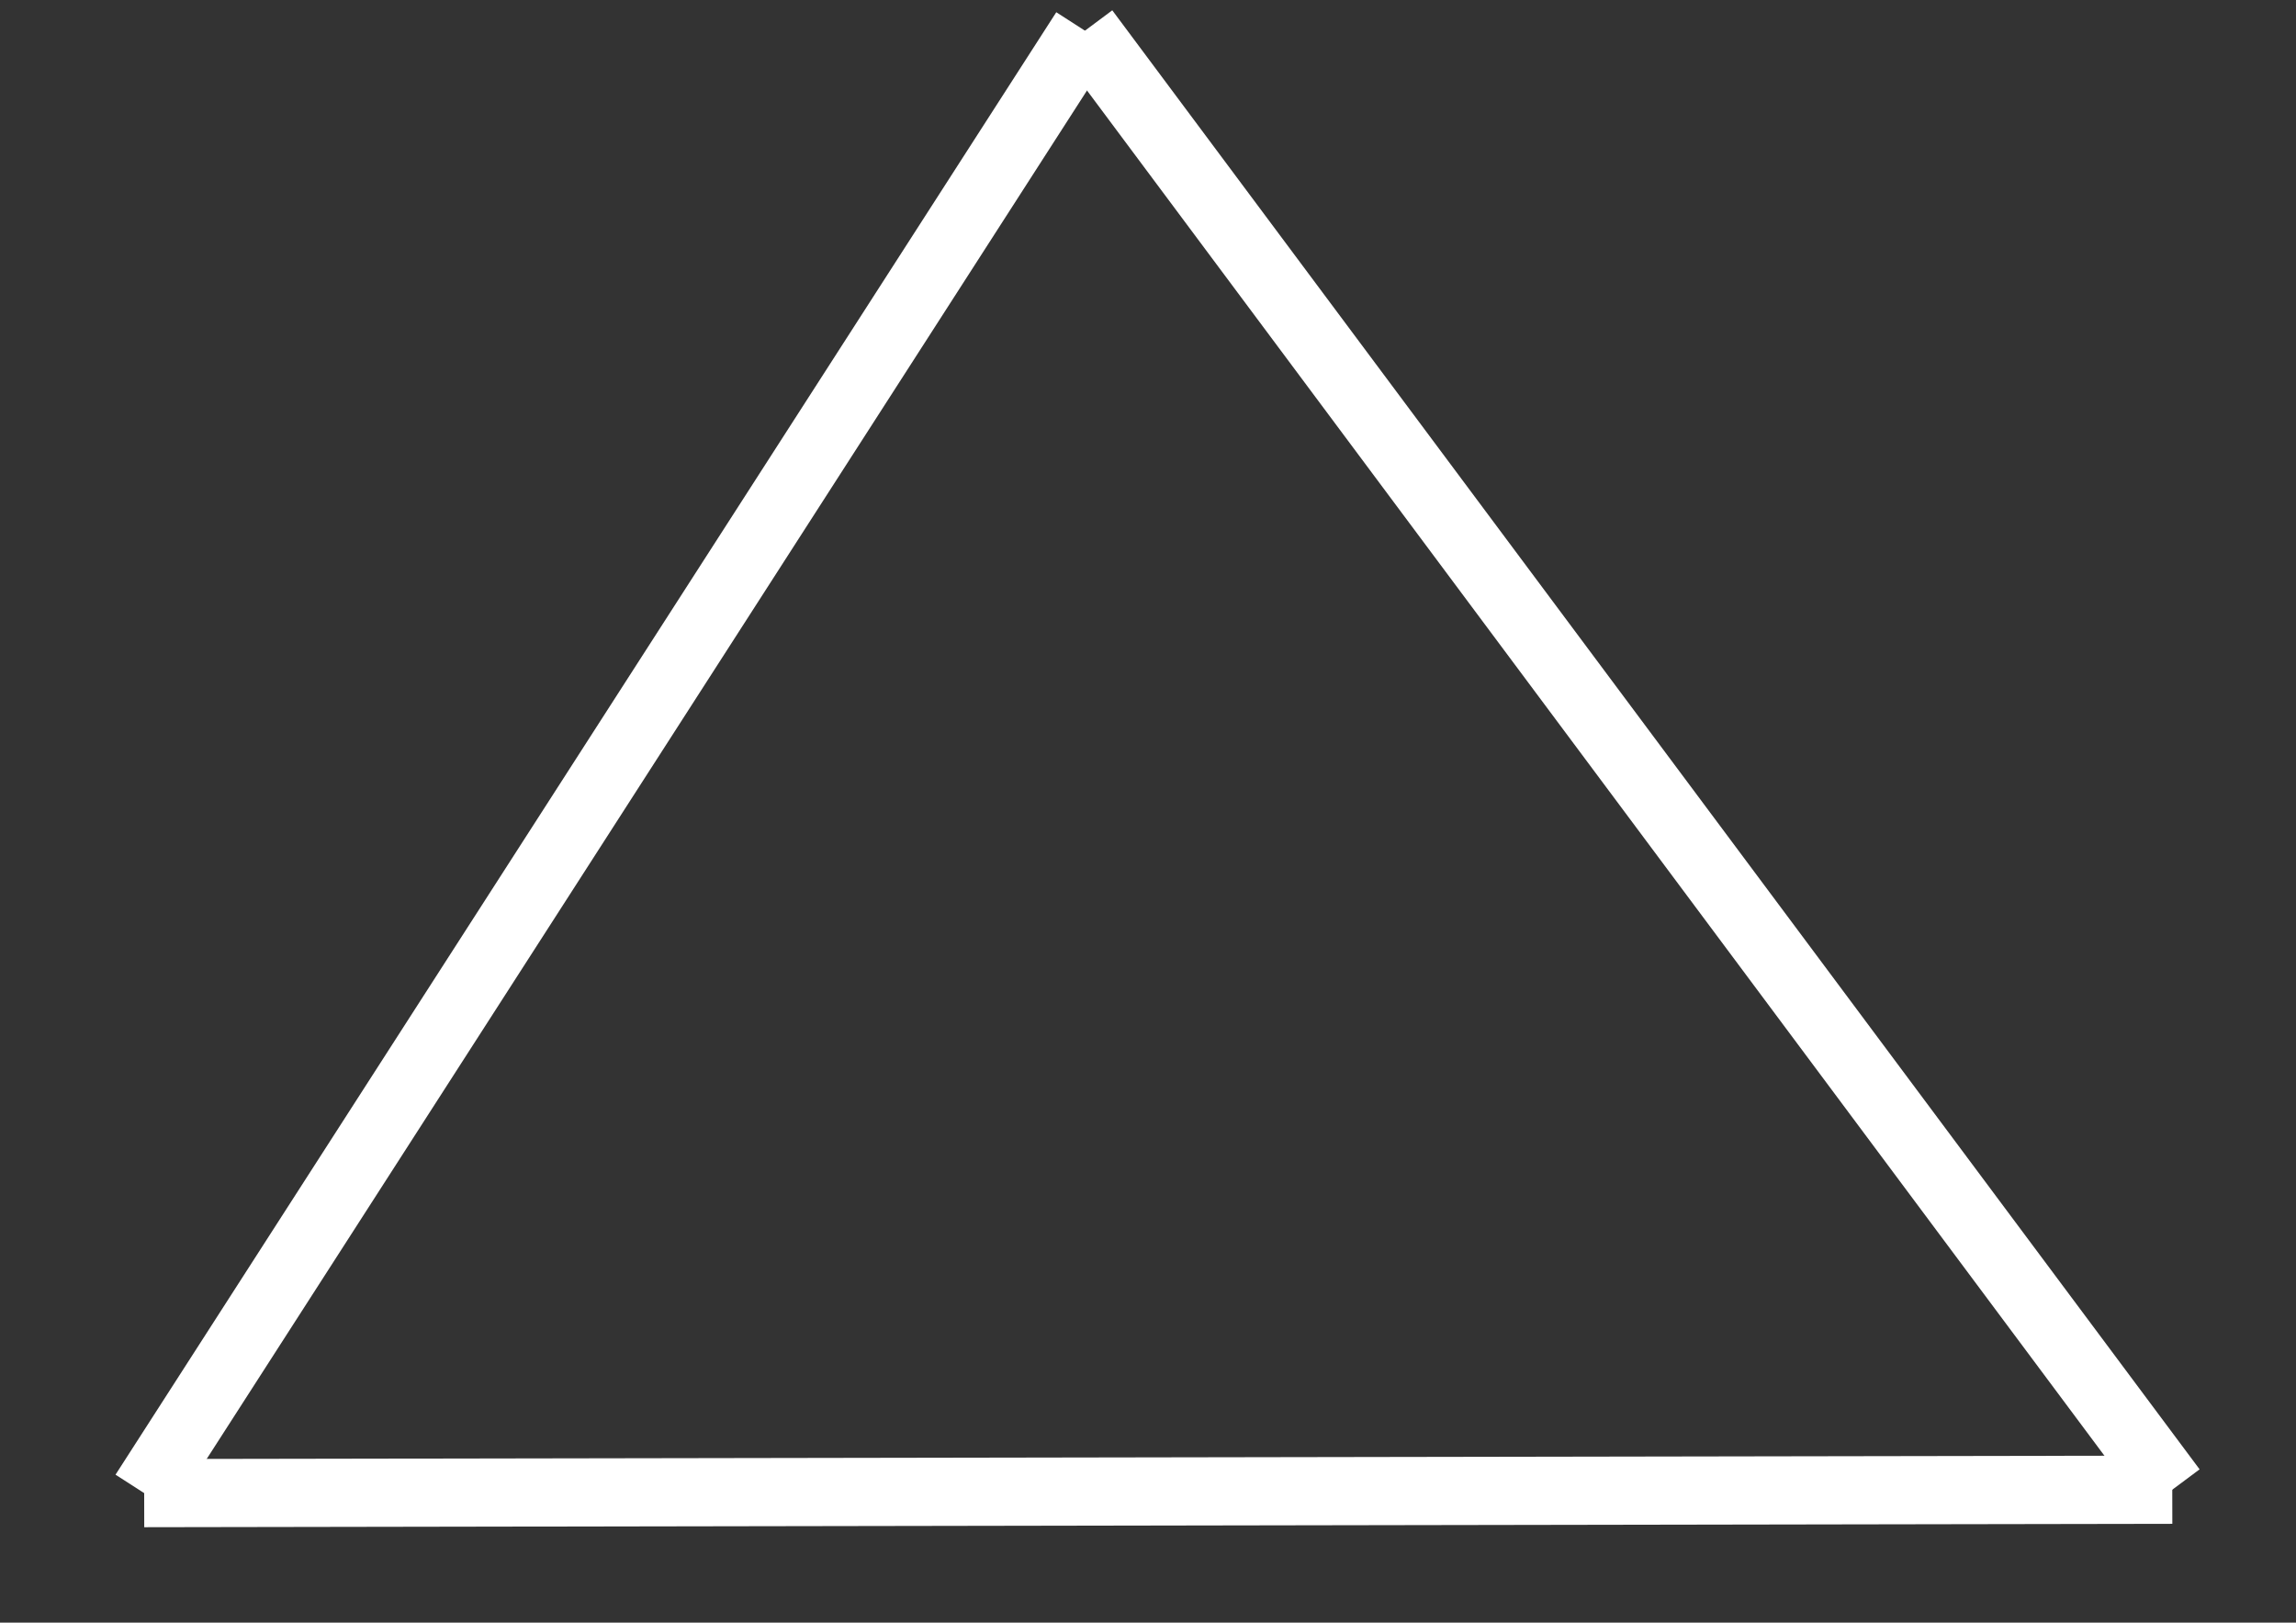 <?xml version="1.0" encoding="utf-8"?><svg xmlns="http://www.w3.org/2000/svg" xmlns:xlink="http://www.w3.org/1999/xlink" version="1.1" class="page" pageAlignment="none" x="0px" y="0px" width="842px" height="595px" viewBox="0 0 842 595" enable-background="new 0 0 842 595" xml:space="preserve"><rect x="0" y="0" width="842" height="595" fill="#333333" stroke="none"/><defs/><style type="text/css"/><style type="text/css"/><g type="LAYER" name="workspace" id="workspace" locked="true"/><g type="LAYER" name="Layer 01" id="Layer 01"><path transform="matrix(1 0 0 1 397.875 11.25)" width="345" height="536.25" stroke-width="25" stroke-miterlimit="3" stroke="#FFFFFF" fill="#FFFFFF" d="M0,0 L-345,536.25 "/><path transform="matrix(1 0 0 1 52.875 547.5)" width="743.75" height="1.25" stroke-width="25" stroke-miterlimit="3" stroke="#FFFFFF" fill="#FFFFFF" d="M0,0 L743.75,-1.25 "/><path transform="matrix(1 0 0 1 796.625 546.25)" width="398.75" height="535" stroke-width="25" stroke-miterlimit="3" stroke="#FFFFFF" fill="#FFFFFF" d="M0,0 L-398.75,-535 "/></g></svg>